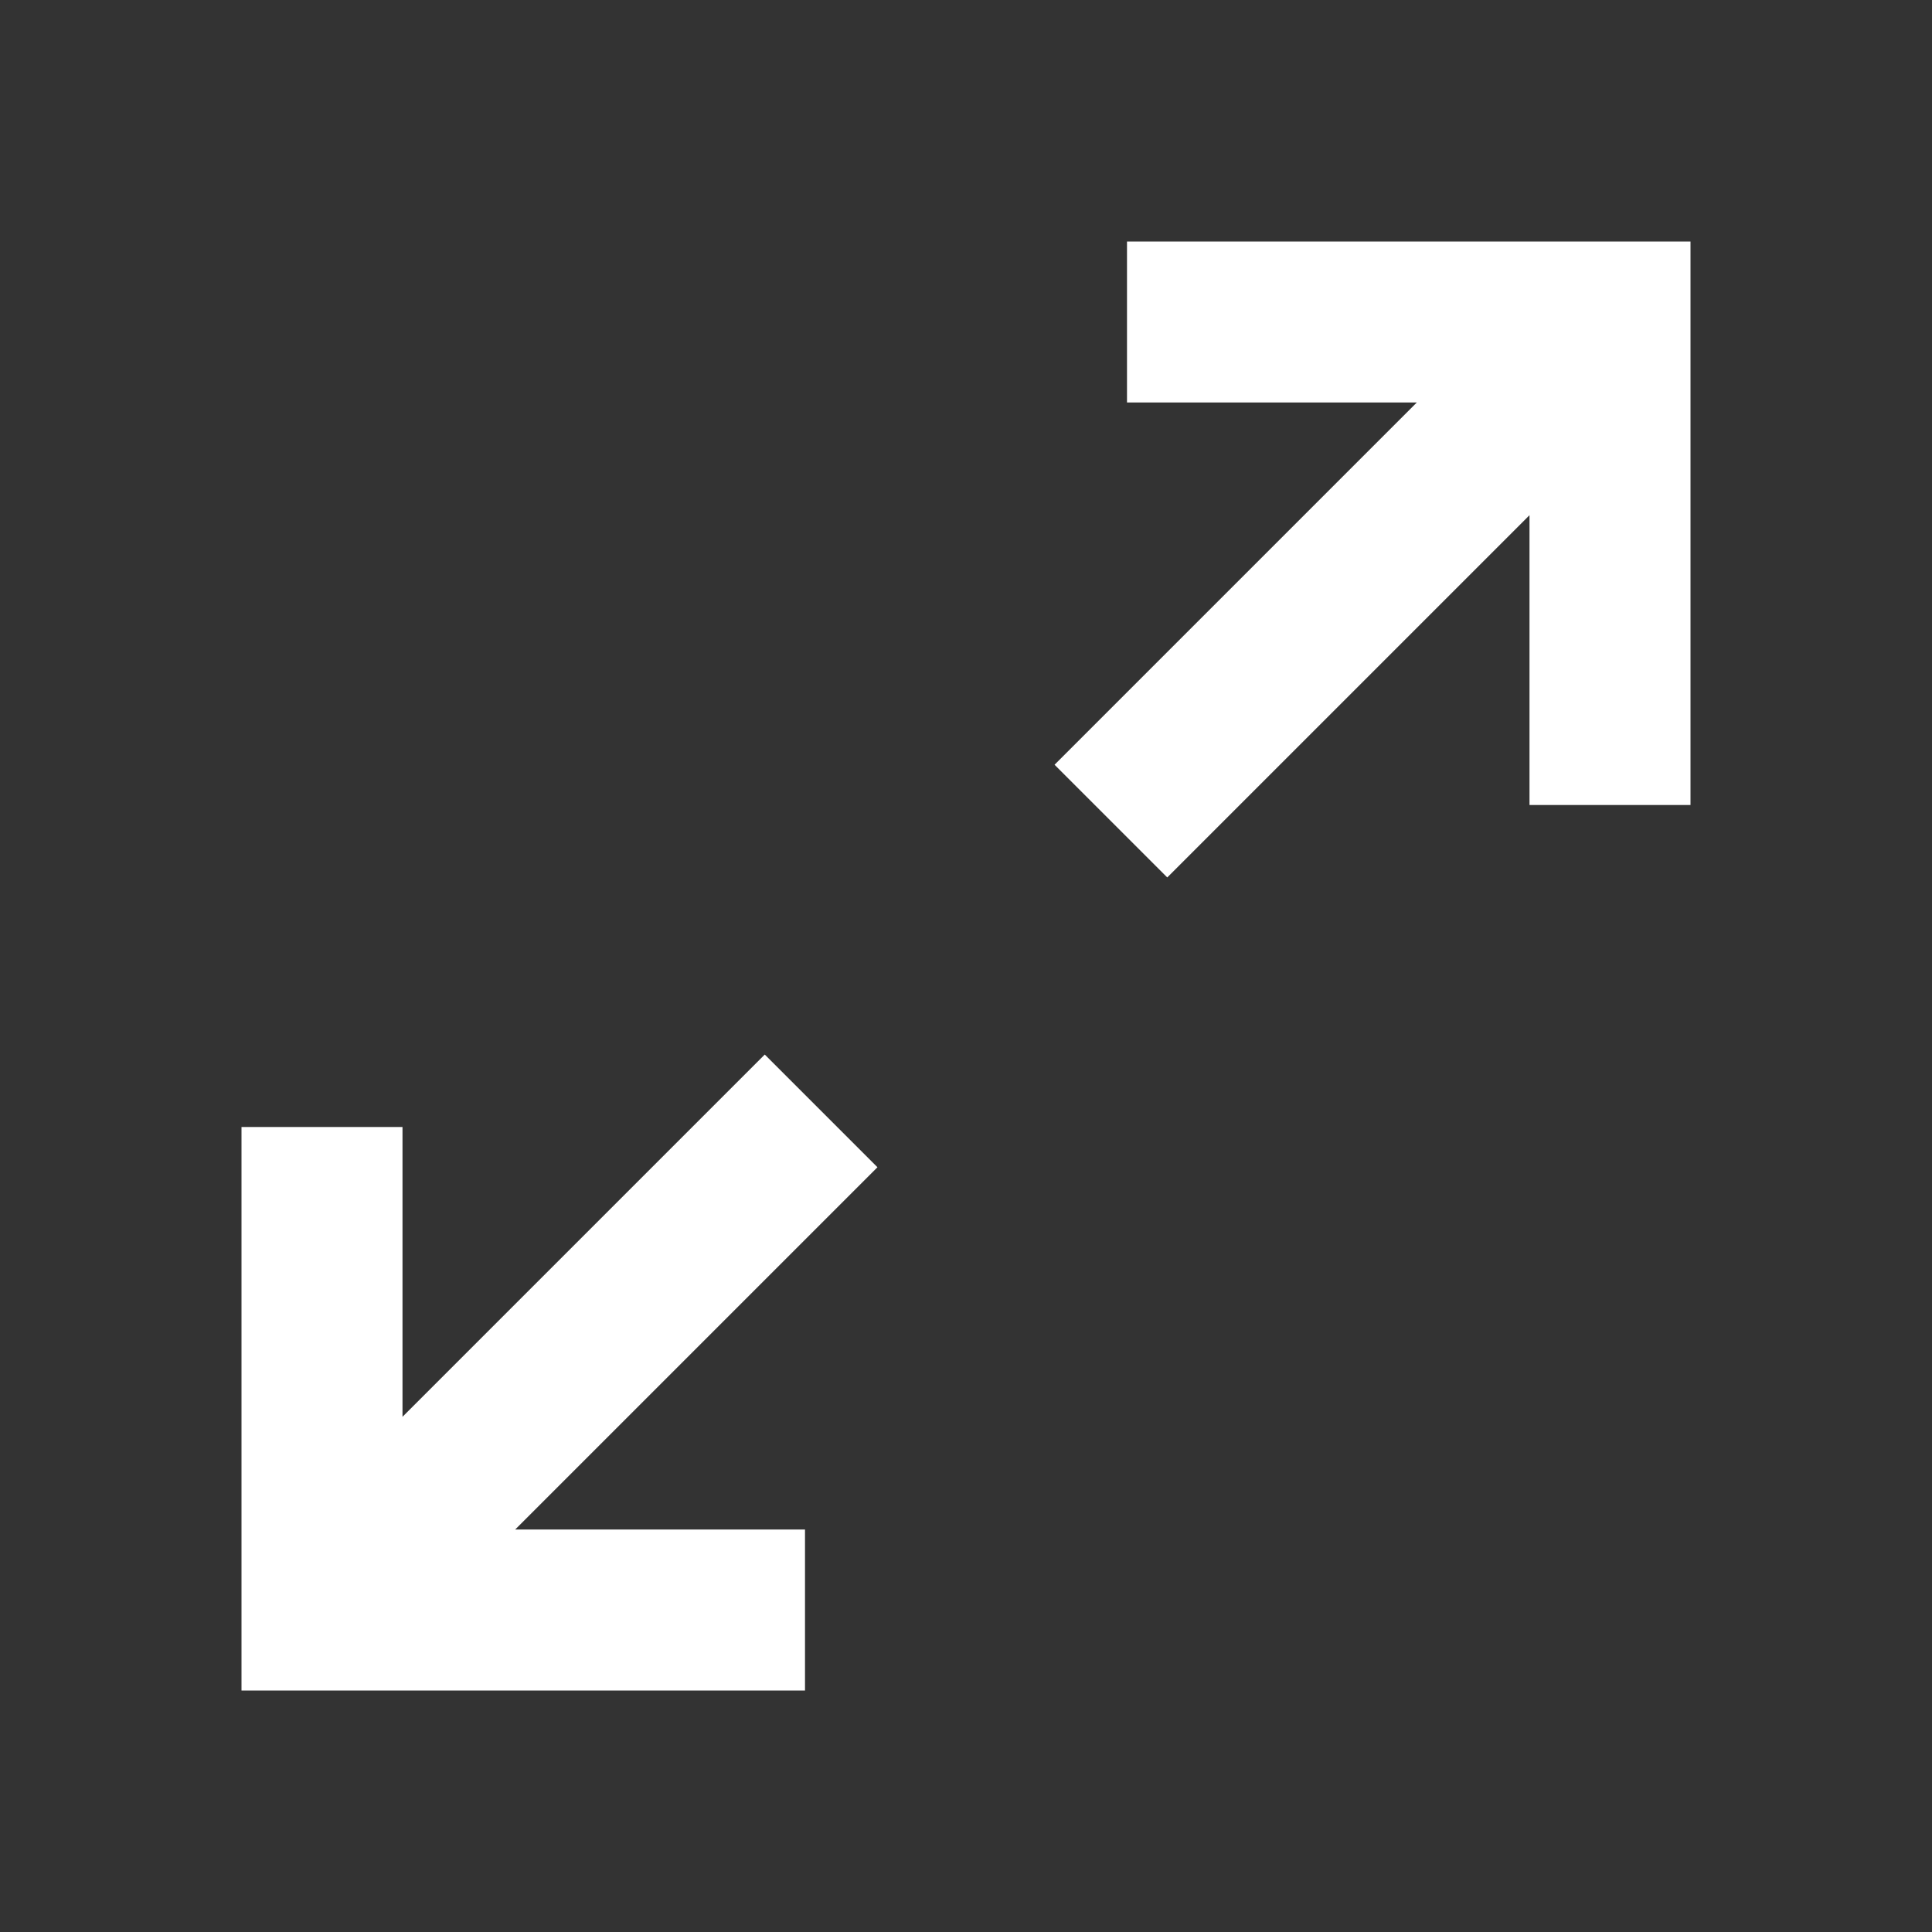 <svg width="24" height="24" viewBox="0 0 24 24" fill="none" xmlns="http://www.w3.org/2000/svg">
<rect x="0" y="0" width="24" height="24" fill="#333333" stroke="none"/>
<path d="M10 21V19H6.4L10.9 14.5L9.5 13.1L5 17.6V14H3V21H10ZM14.5 10.9L19 6.4V10H21V3H14V5H17.6L13.1 9.5L14.5 10.9Z" fill="white"/>
</svg>

